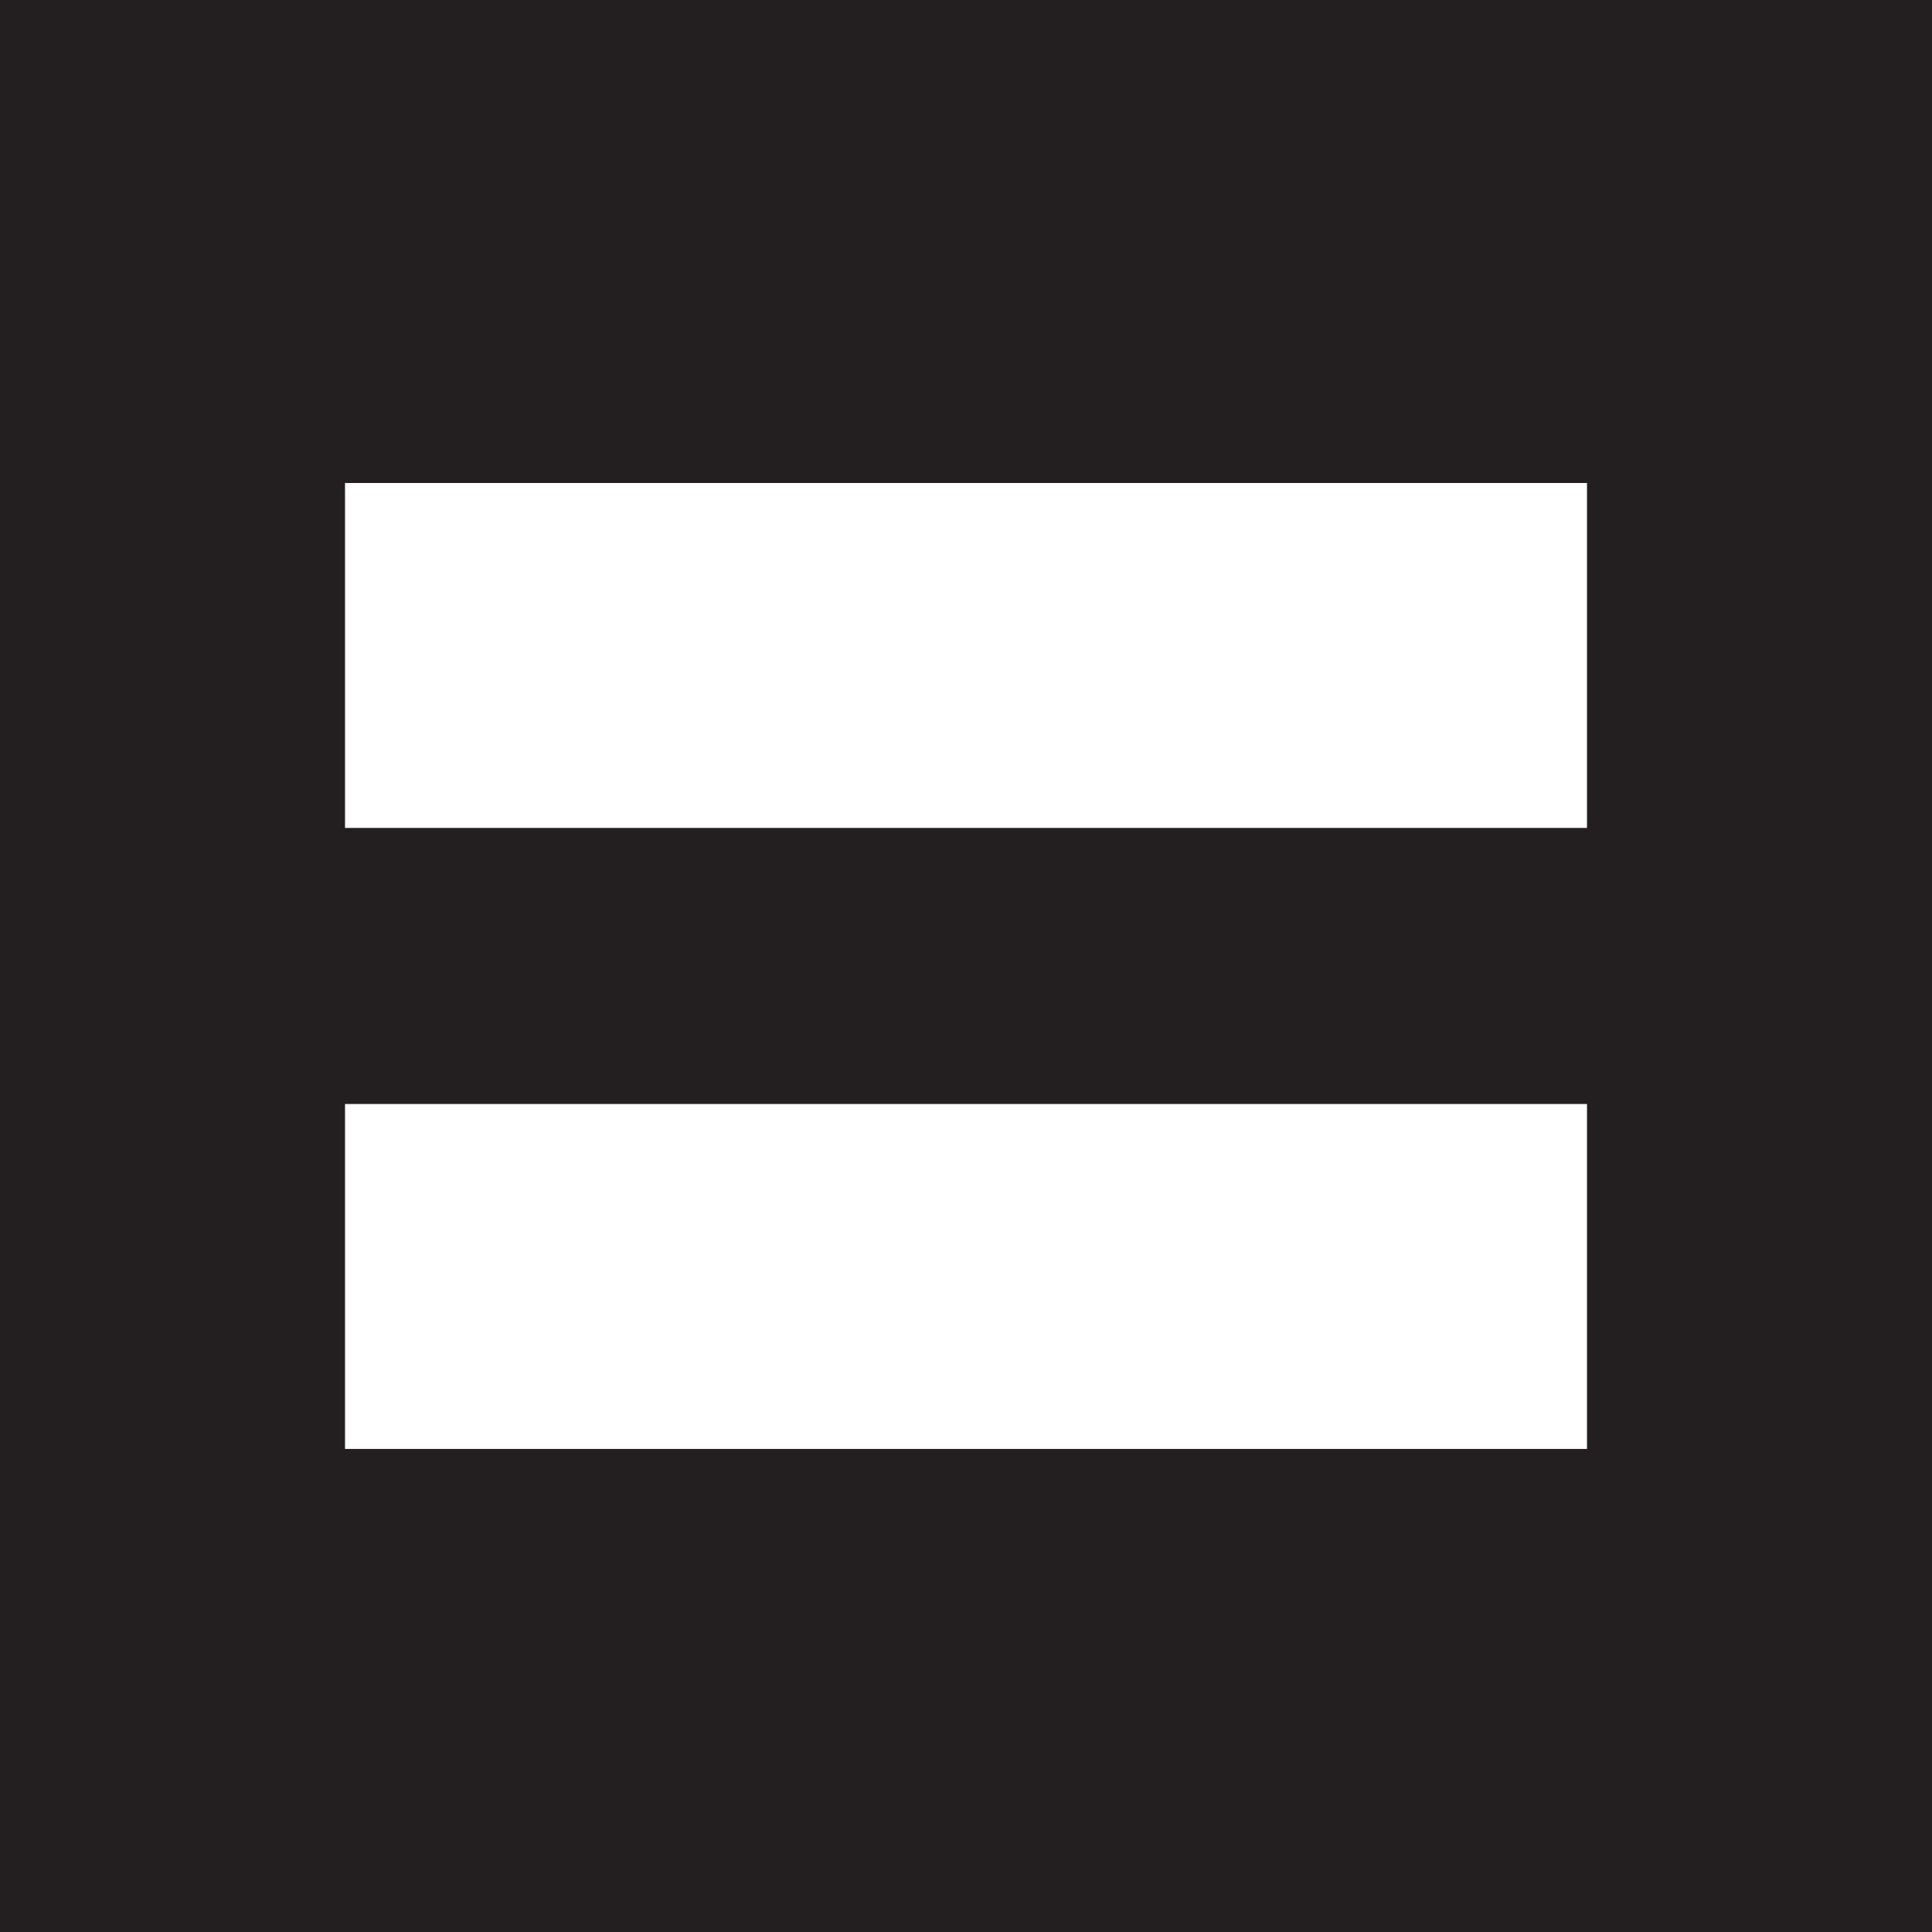 <?xml version="1.0" encoding="utf-8"?>
<svg version="1.1" id="Layer_1" xmlns="http://www.w3.org/2000/svg" xmlns:xlink="http://www.w3.org/1999/xlink" x="0px" y="0px" viewBox="0 0 28 28"
	 enable-background="new 0 0 28 28" xml:space="preserve">
	<g>
		<path fill="#231F20" d="M5,16h18v4.999H5V16z M5,7h18v4.999H5V7z M0,28h28V0H0V28z"/>
	</g>

</svg>
